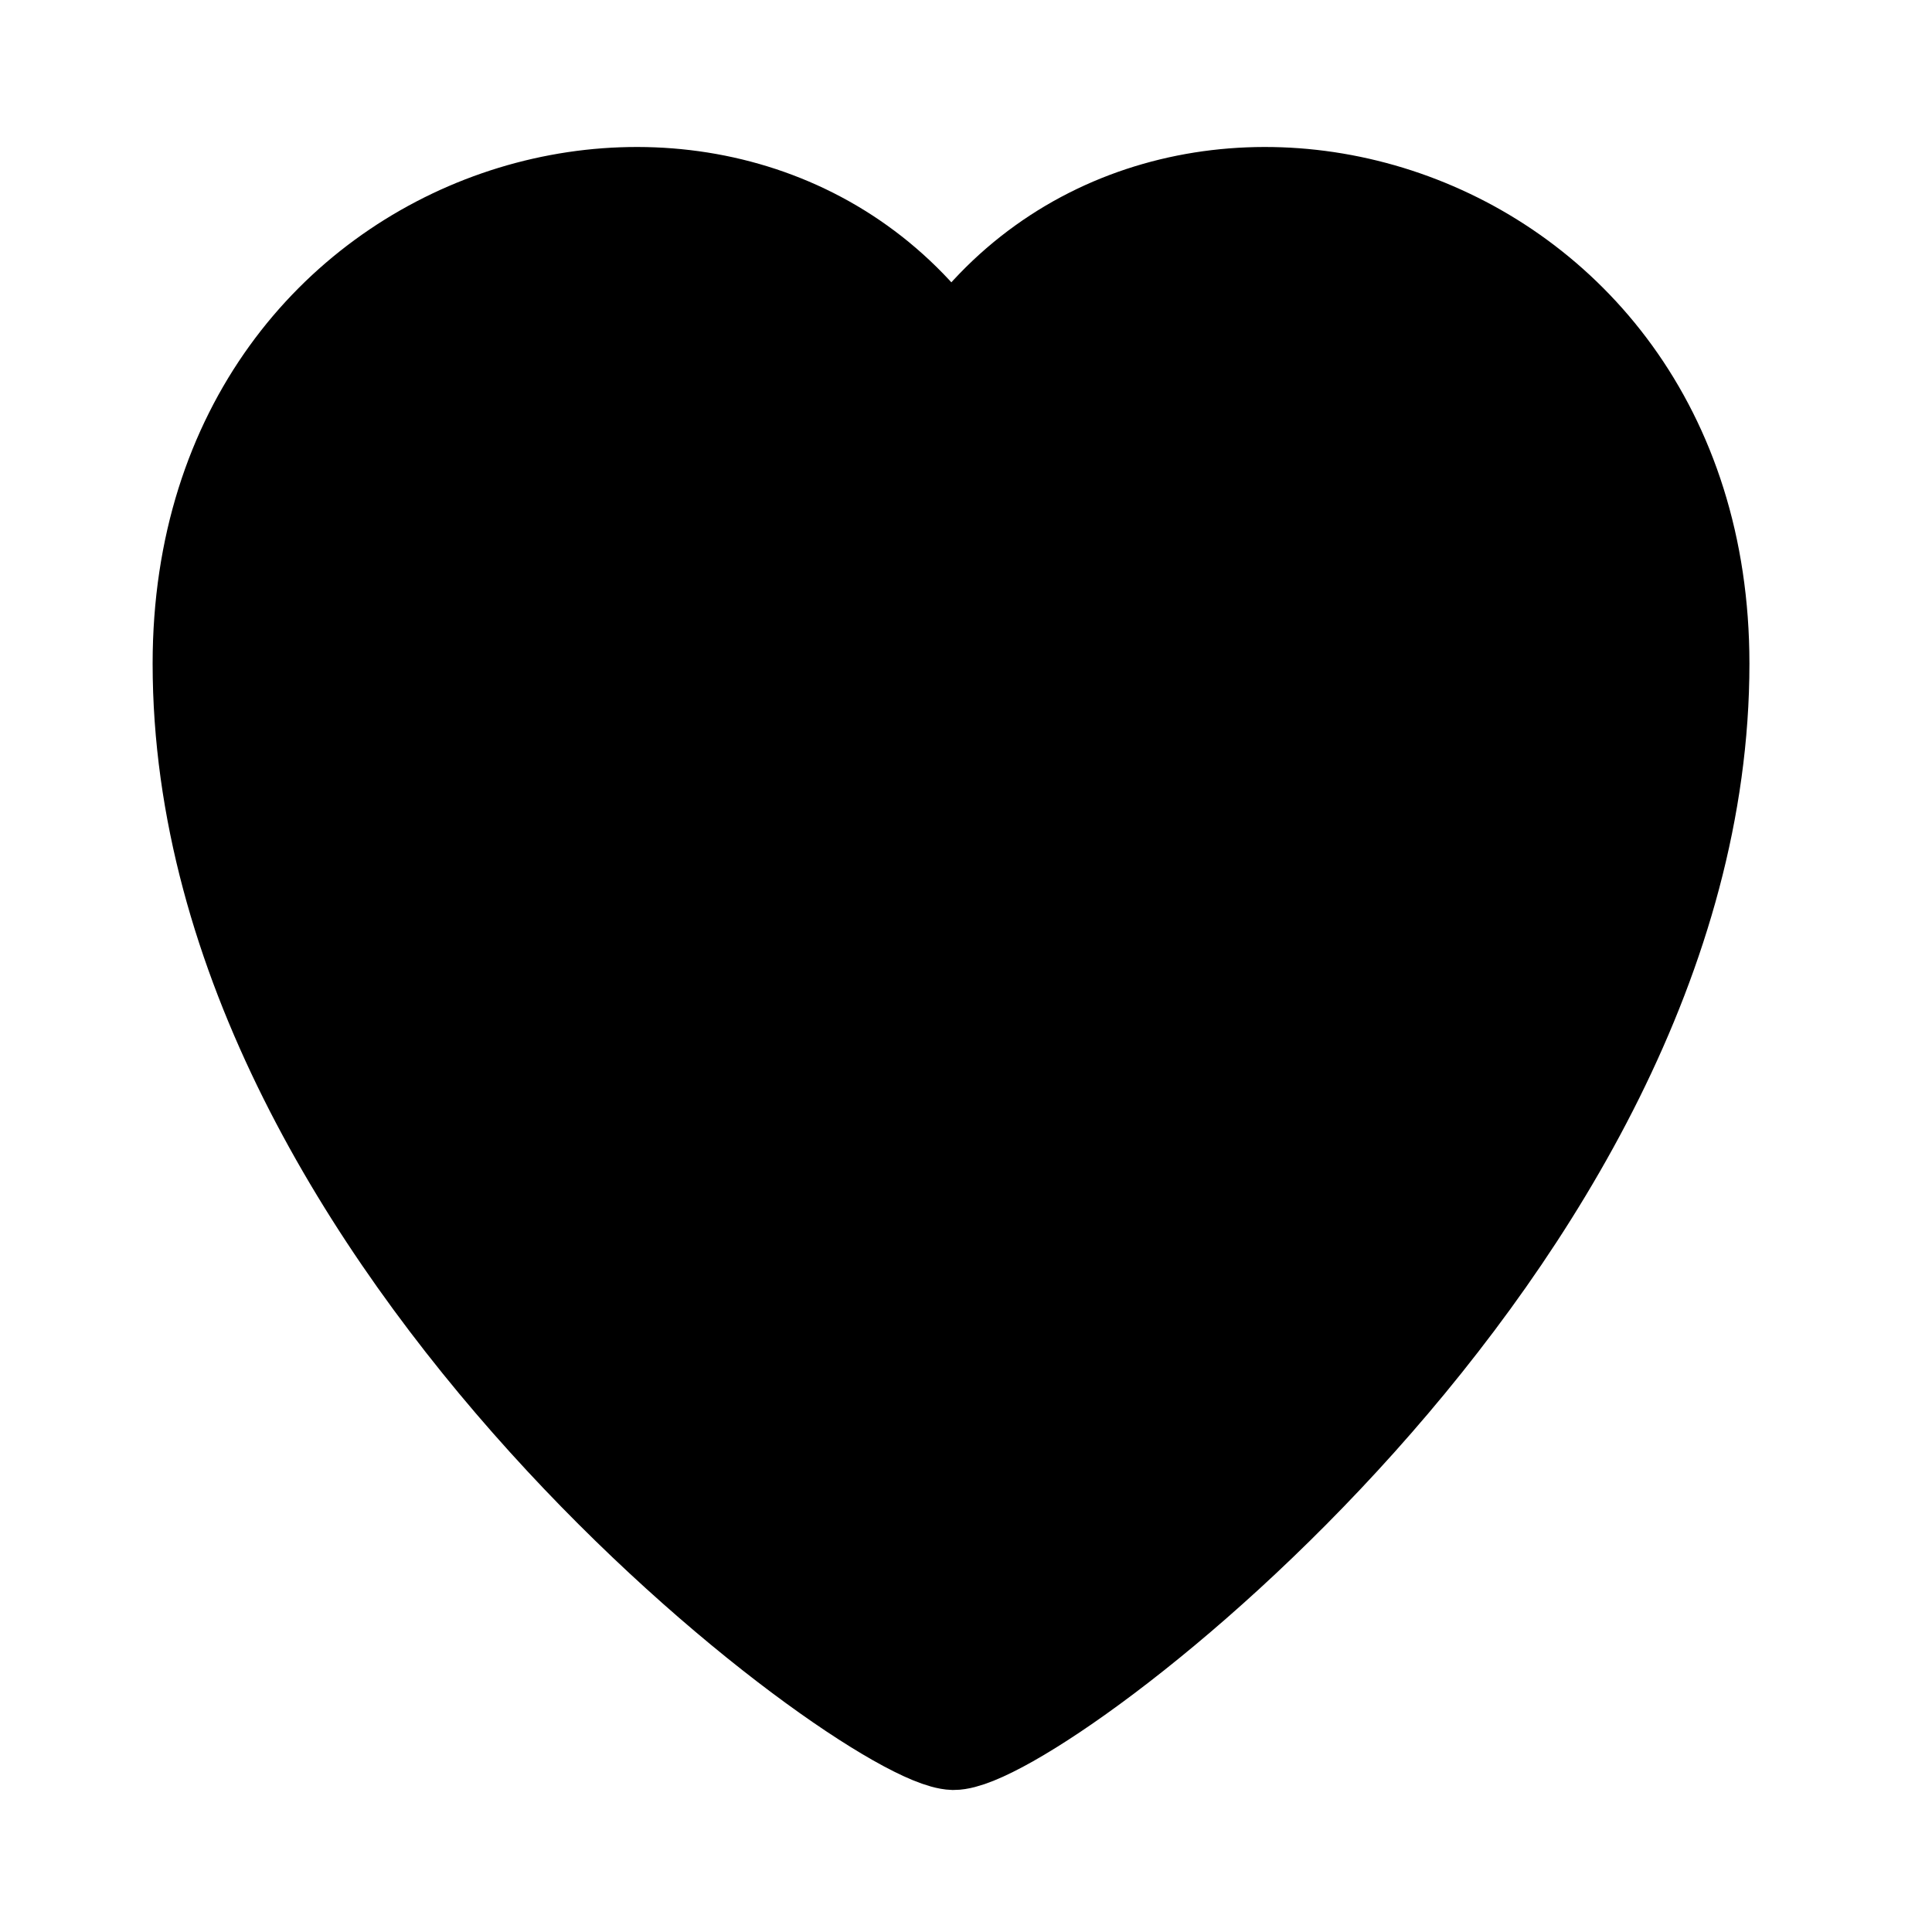 <svg data-name="Layer 1" xmlns="http://www.w3.org/2000/svg" width="20" height="20" viewBox="0 0 20 20">
    <title>
        heart
    </title>
    <path stroke="currentColor" d="M17.61 6.87c0 6-6.88 11.16-7.74 11.16C9 18 2.08 12.89 2.08 6.87 2.08 2 7.68.51 9.85 3.73 12 .51 17.61 2 17.61 6.87z"/>
</svg>
